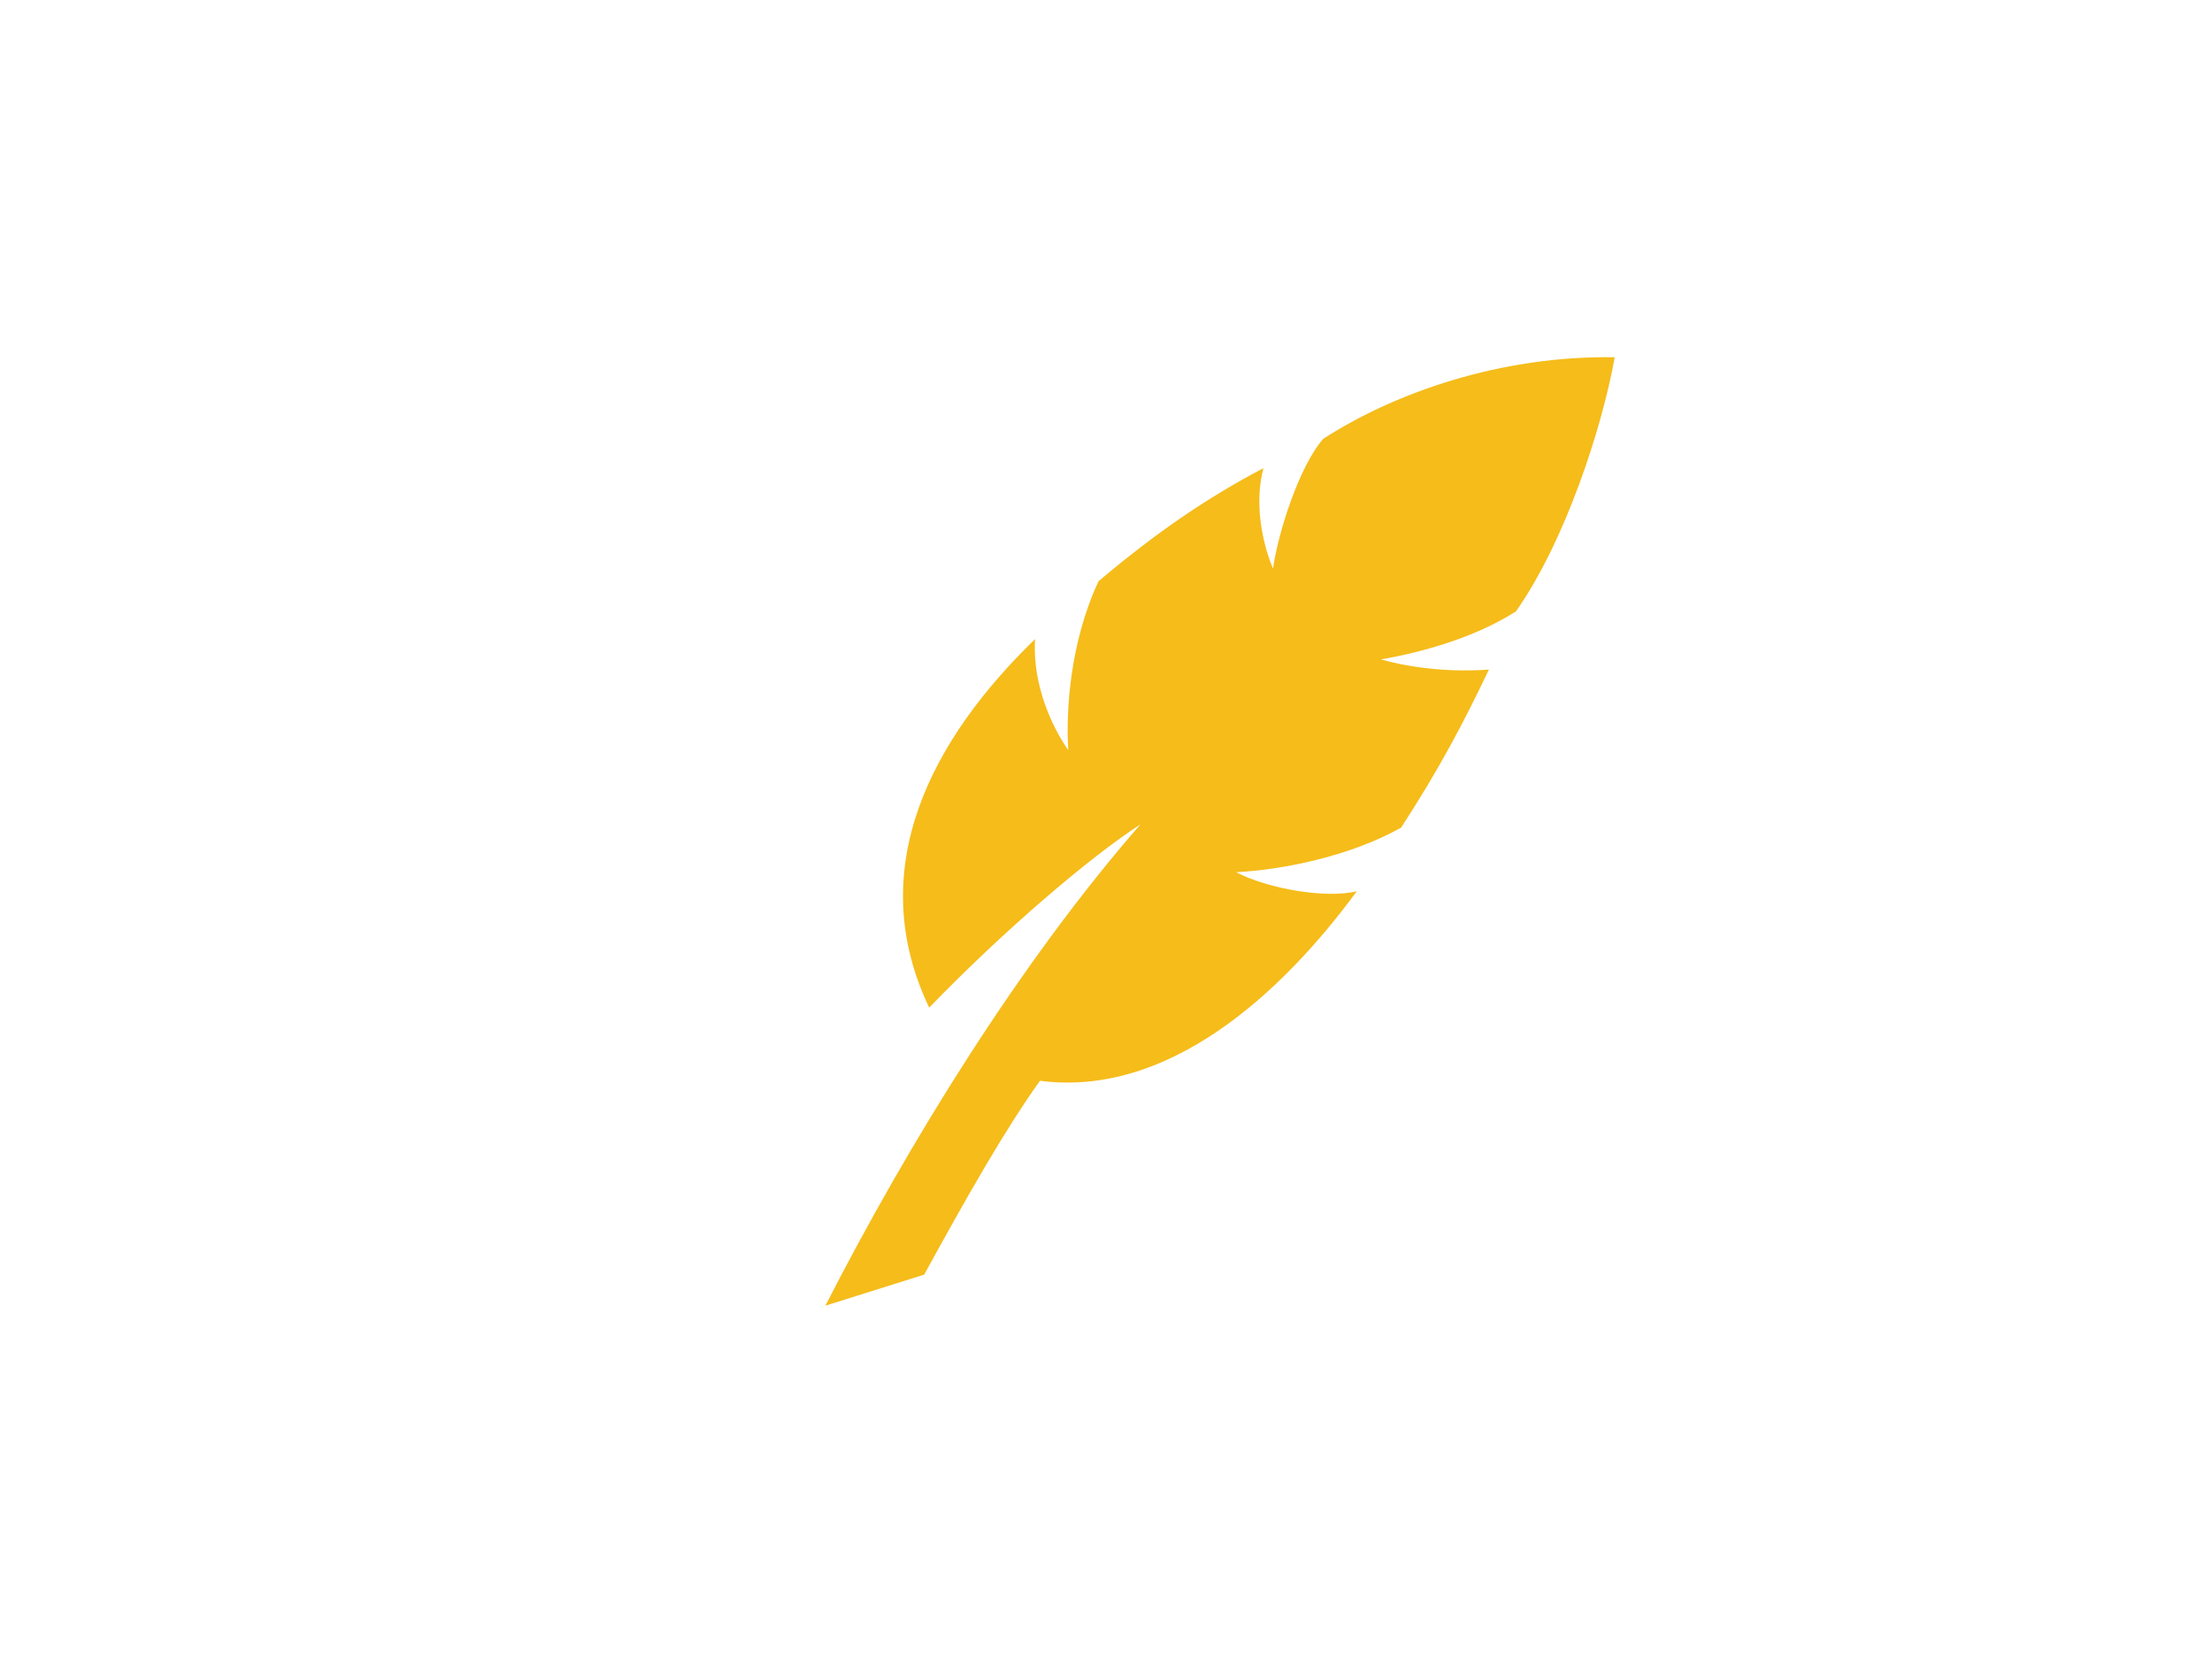 <svg xmlns="http://www.w3.org/2000/svg" width="737" height="553" fill="none" viewBox="0 0 737 553"><path fill="#f5bc1a" d="M411.865 290.587C427.093 289.77 449.395 285.478 466.832 275.734C479.482 256.274 487.846 240.395 496.078 223.067C484.769 223.91 471.724 222.949 460.099 219.683C474.144 217.274 491.765 212.244 505.099 203.673C521.602 180.183 533.831 142.328 538 119.023C500.207 118.391 464.807 130.742 440.874 146.199C432.8 155.416 425.804 177.655 424.147 189.426C420.505 180.92 417.848 167.306 420.965 155.956C401.792 166.055 385.026 177.589 366.037 193.613C356.569 213.732 355.07 236.932 355.938 249.914C350.797 242.633 343.906 228.452 344.866 212.929C310.807 245.898 287.308 289.086 309.598 335.696C334.306 310.139 362.71 285.886 380.003 274.615C340.079 320.357 302.865 380.568 275 435L307.928 424.651C322.182 398.594 335.003 376.144 346.497 360.068C388.958 365.637 426.659 331.522 452.065 296.933C441.939 299.435 422.53 296.169 411.865 290.587Z"/></svg>